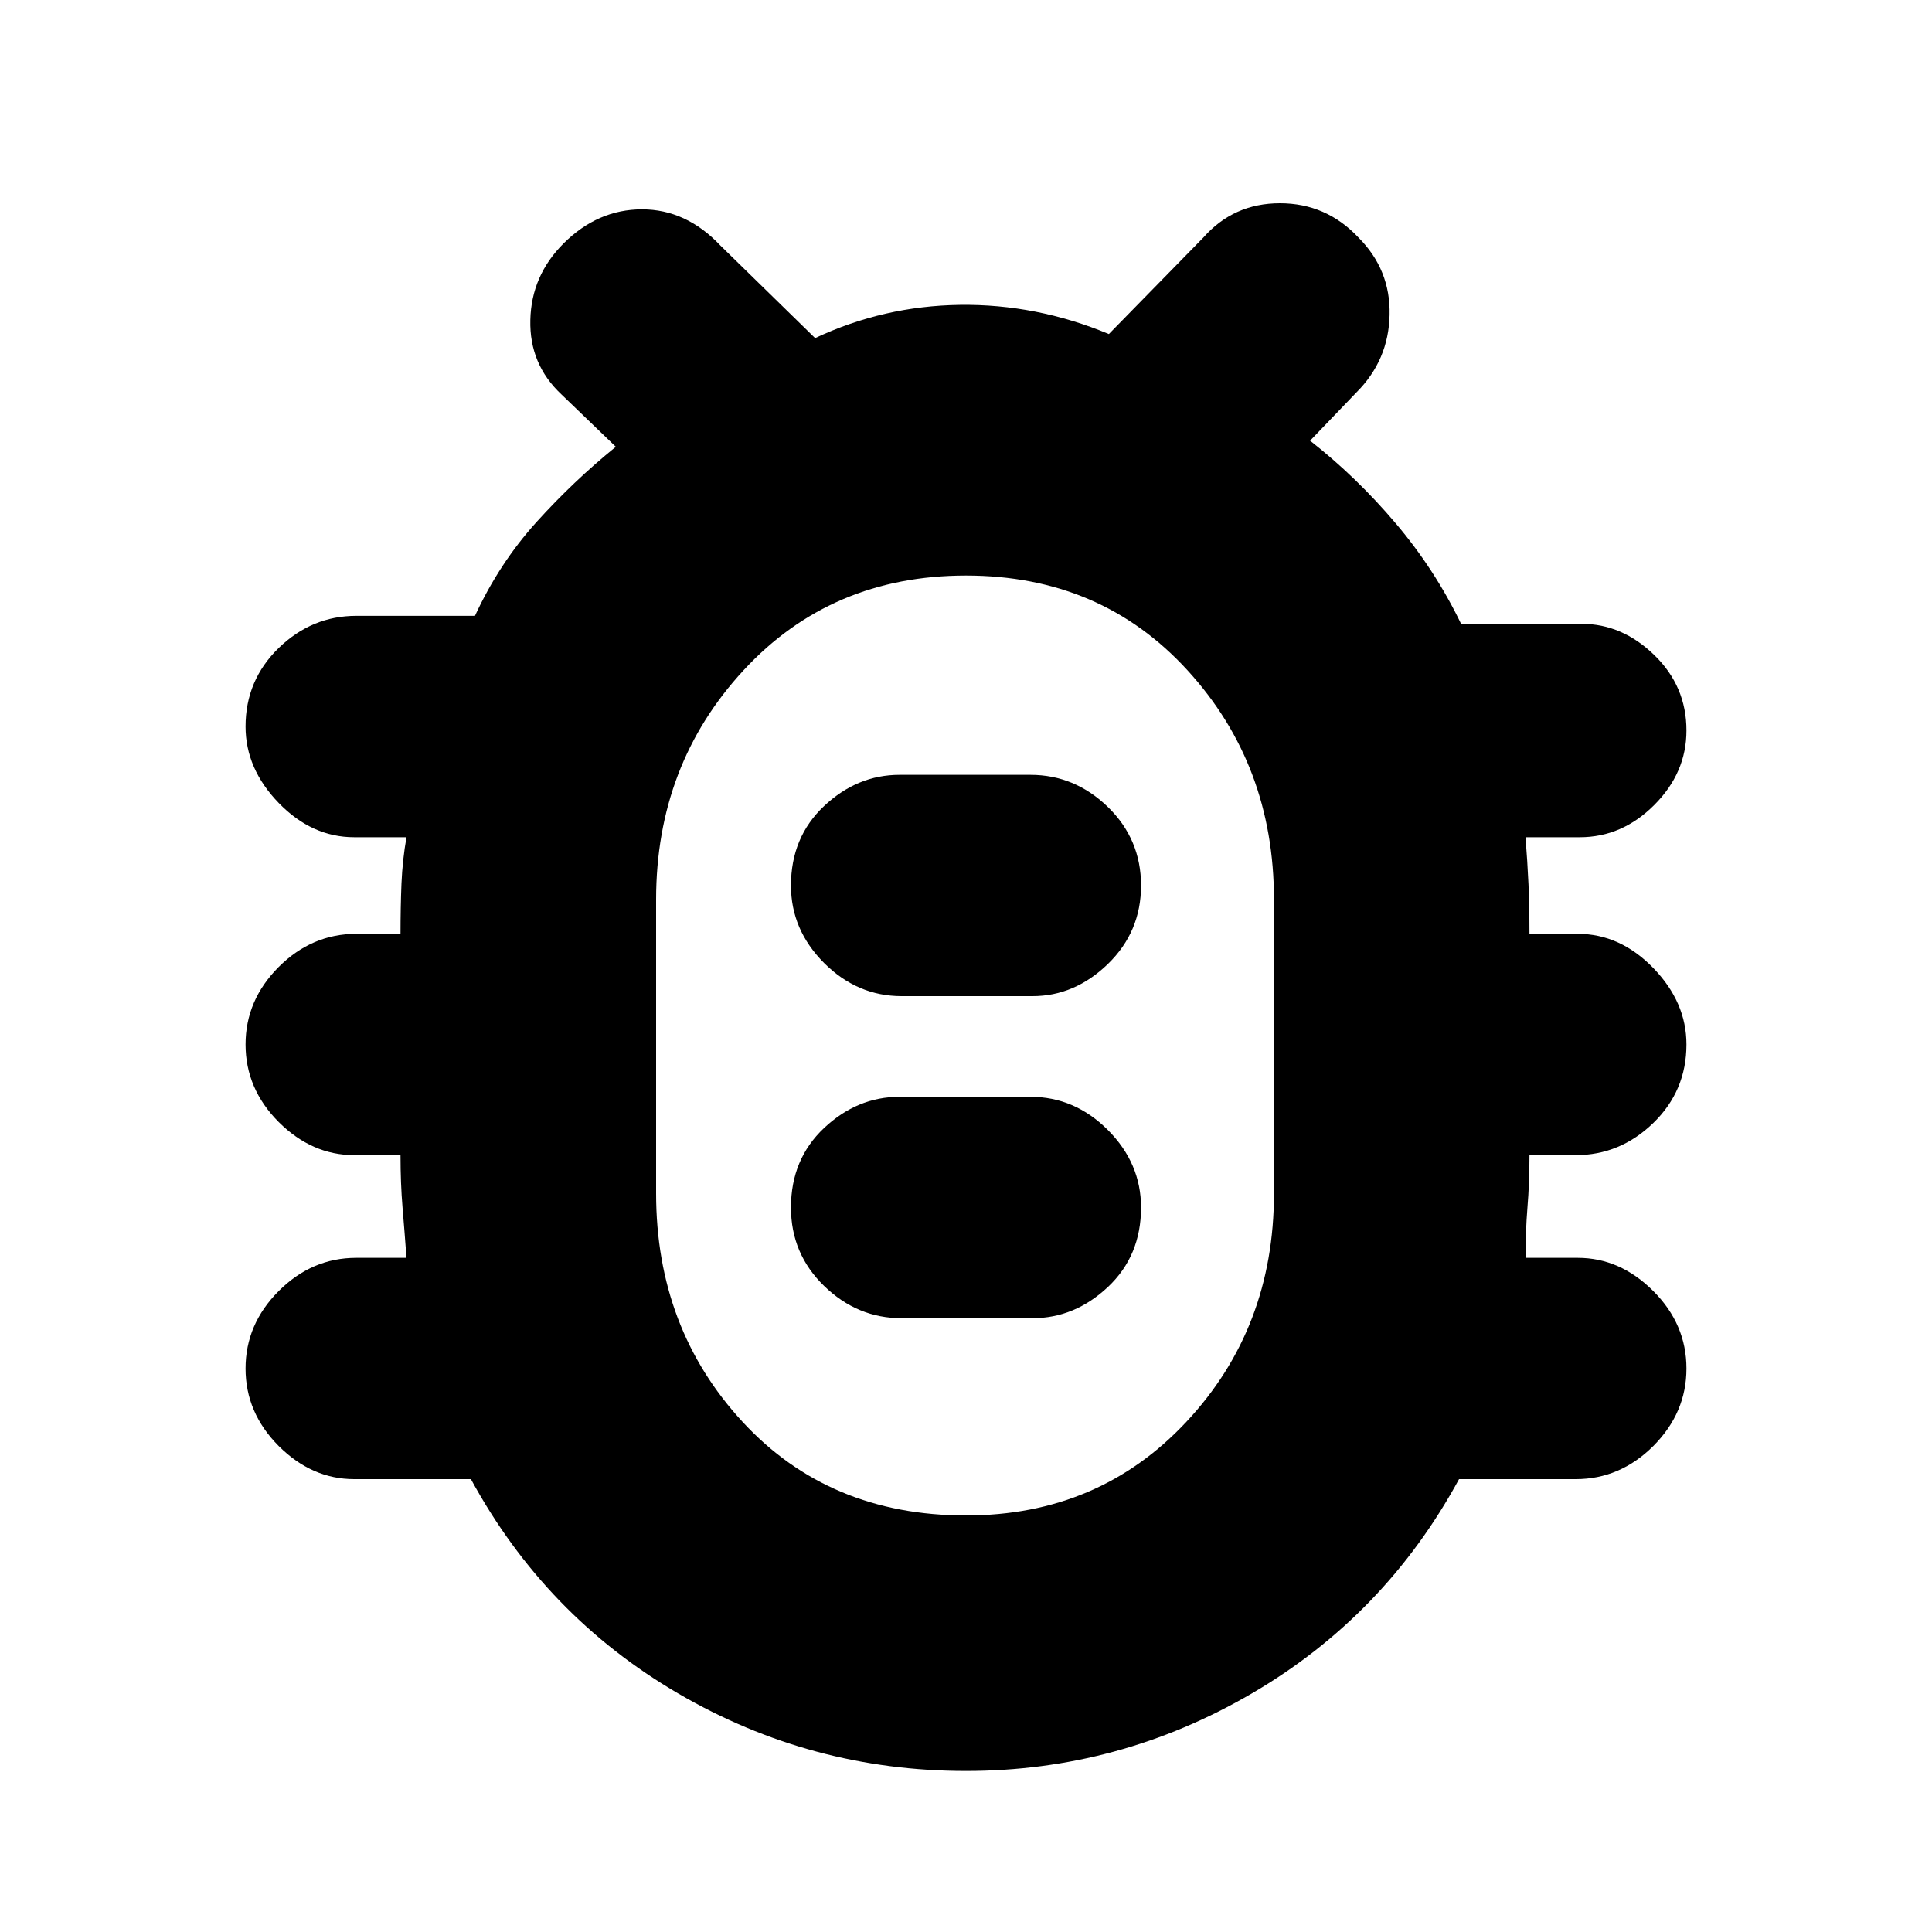 <svg xmlns="http://www.w3.org/2000/svg" height="20" width="20"><path d="M10 18.333Q8.396 18.333 7.021 17.531Q5.646 16.729 4.875 15.312H3.667Q3.229 15.312 2.885 14.969Q2.542 14.625 2.542 14.167Q2.542 13.708 2.885 13.365Q3.229 13.021 3.688 13.021H4.208Q4.188 12.75 4.167 12.5Q4.146 12.25 4.146 11.958H3.667Q3.229 11.958 2.885 11.615Q2.542 11.271 2.542 10.812Q2.542 10.354 2.885 10.01Q3.229 9.667 3.688 9.667H4.146Q4.146 9.396 4.156 9.146Q4.167 8.896 4.208 8.667H3.667Q3.229 8.667 2.885 8.312Q2.542 7.958 2.542 7.521Q2.542 7.042 2.885 6.708Q3.229 6.375 3.688 6.375H4.917Q5.167 5.833 5.552 5.406Q5.938 4.979 6.375 4.625L5.812 4.083Q5.479 3.771 5.49 3.313Q5.5 2.854 5.833 2.521Q6.188 2.167 6.646 2.167Q7.104 2.167 7.458 2.542L8.438 3.5Q9.146 3.167 9.938 3.156Q10.729 3.146 11.479 3.458L12.458 2.458Q12.771 2.104 13.25 2.104Q13.729 2.104 14.062 2.458Q14.396 2.792 14.385 3.26Q14.375 3.729 14.042 4.062L13.562 4.562Q14.042 4.938 14.448 5.417Q14.854 5.896 15.125 6.458H16.375Q16.792 6.458 17.125 6.781Q17.458 7.104 17.458 7.562Q17.458 8 17.125 8.333Q16.792 8.667 16.354 8.667H15.792Q15.812 8.917 15.823 9.156Q15.833 9.396 15.833 9.667H16.333Q16.771 9.667 17.115 10.021Q17.458 10.375 17.458 10.812Q17.458 11.292 17.115 11.625Q16.771 11.958 16.312 11.958H15.833Q15.833 12.25 15.812 12.5Q15.792 12.75 15.792 13.021H16.333Q16.771 13.021 17.115 13.365Q17.458 13.708 17.458 14.167Q17.458 14.625 17.115 14.969Q16.771 15.312 16.312 15.312H15.104Q14.333 16.729 12.958 17.531Q11.583 18.333 10 18.333ZM10 15.688Q11.375 15.688 12.281 14.719Q13.188 13.75 13.188 12.354V9.312Q13.188 7.917 12.292 6.938Q11.396 5.958 10 5.958Q8.604 5.958 7.698 6.938Q6.792 7.917 6.792 9.312V12.354Q6.792 13.75 7.687 14.719Q8.583 15.688 10 15.688ZM9.333 13.646H10.688Q11.125 13.646 11.469 13.323Q11.812 13 11.812 12.5Q11.812 12.042 11.469 11.698Q11.125 11.354 10.667 11.354H9.312Q8.875 11.354 8.531 11.677Q8.188 12 8.188 12.5Q8.188 12.979 8.531 13.312Q8.875 13.646 9.333 13.646ZM9.333 10.312H10.688Q11.125 10.312 11.469 9.979Q11.812 9.646 11.812 9.167Q11.812 8.688 11.469 8.354Q11.125 8.021 10.667 8.021H9.312Q8.875 8.021 8.531 8.344Q8.188 8.667 8.188 9.167Q8.188 9.625 8.531 9.969Q8.875 10.312 9.333 10.312ZM10 10.812Q10 10.812 10 10.812Q10 10.812 10 10.812Q10 10.812 10 10.812Q10 10.812 10 10.812Q10 10.812 10 10.812Q10 10.812 10 10.812Q10 10.812 10 10.812Q10 10.812 10 10.812Z"/></svg>
